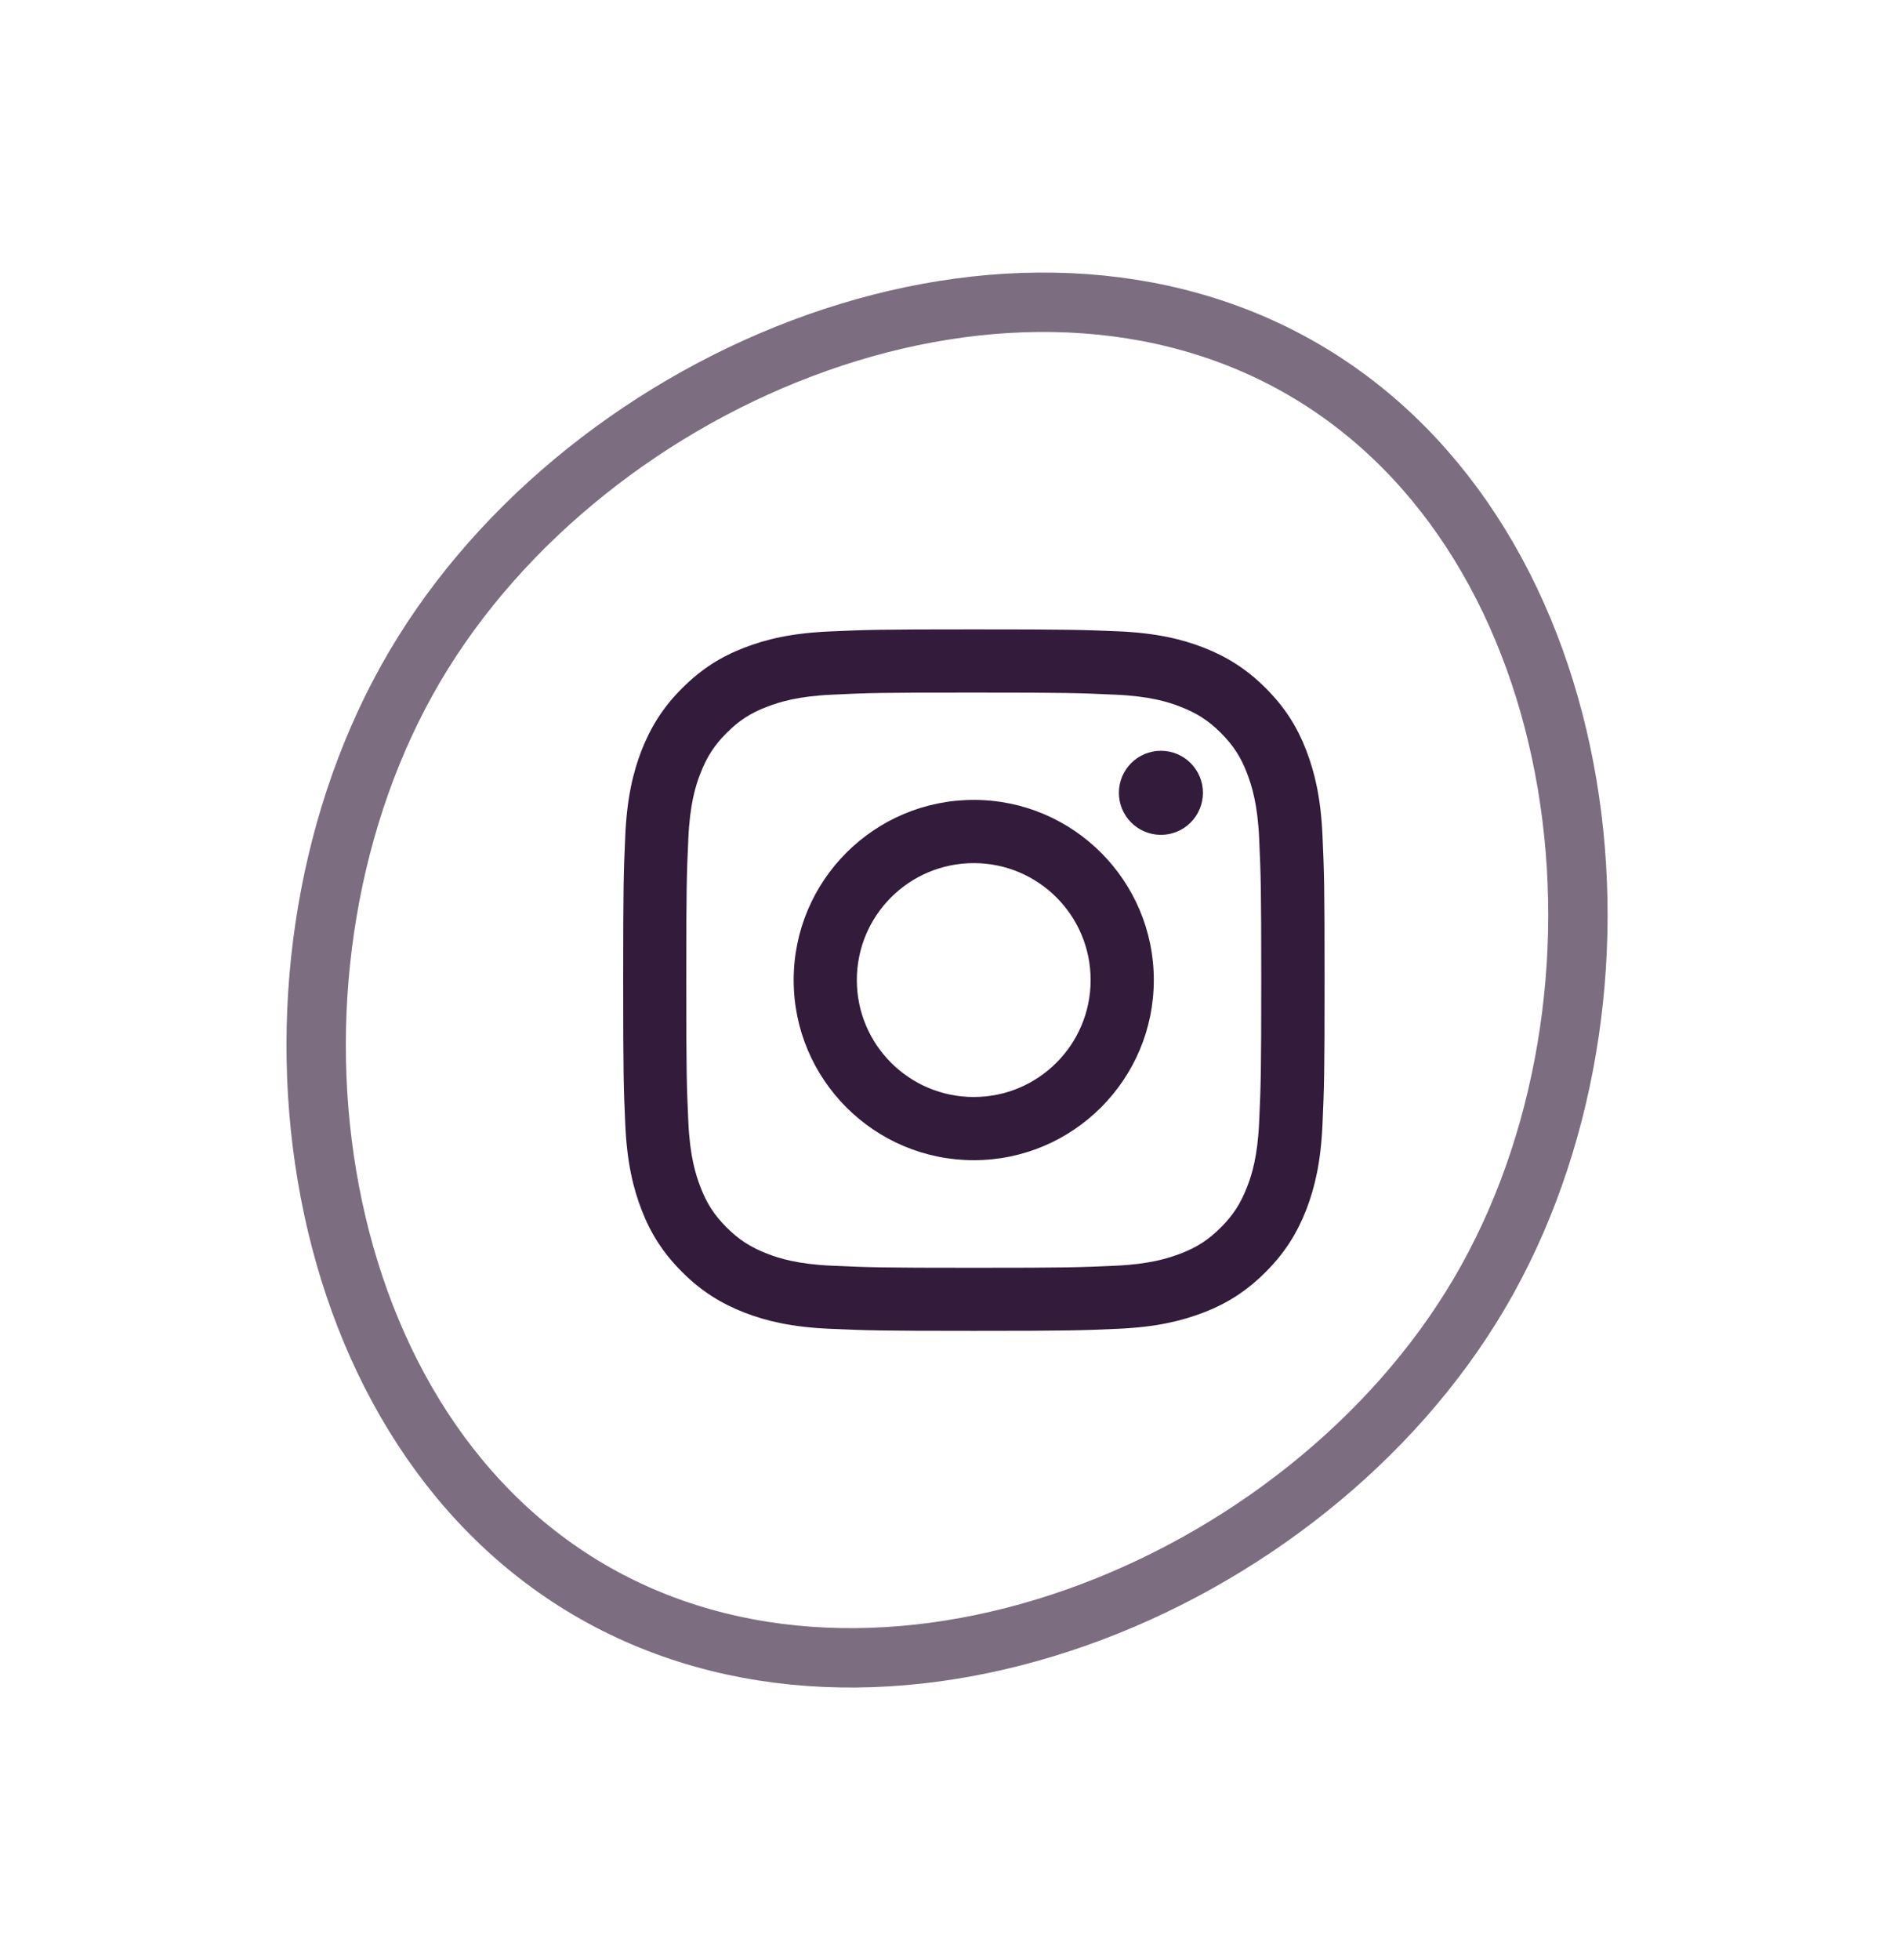<svg width="64" height="66" viewBox="0 0 64 66" fill="none" xmlns="http://www.w3.org/2000/svg">
<path d="M49.828 43.56C46.902 48.528 41.849 52.489 36.266 54.462C30.684 56.434 24.689 56.383 19.817 53.513C14.945 50.643 11.994 45.424 11.013 39.587C10.031 33.747 11.046 27.407 13.973 22.439C16.899 17.472 21.952 13.511 27.535 11.538C33.116 9.566 39.111 9.617 43.983 12.487C48.855 15.357 51.807 20.576 52.788 26.413C53.769 32.253 52.754 38.593 49.828 43.56Z" stroke="#331B3B" stroke-opacity="0.64" stroke-width="2"/>
<g clip-path="url(#clip0_117_252)">
<path d="M32.8 23.32C35.955 23.32 36.325 23.334 37.572 23.391C38.725 23.442 39.348 23.634 39.766 23.799C40.319 24.014 40.712 24.267 41.125 24.68C41.537 25.092 41.795 25.486 42.006 26.039C42.166 26.456 42.362 27.08 42.414 28.233C42.47 29.48 42.484 29.85 42.484 33.005C42.484 36.159 42.47 36.53 42.414 37.777C42.362 38.93 42.17 39.553 42.006 39.97C41.791 40.523 41.537 40.917 41.125 41.33C40.712 41.742 40.319 42 39.766 42.211C39.348 42.37 38.725 42.567 37.572 42.619C36.325 42.675 35.955 42.689 32.8 42.689C29.645 42.689 29.275 42.675 28.028 42.619C26.875 42.567 26.251 42.375 25.834 42.211C25.281 41.995 24.887 41.742 24.475 41.33C24.062 40.917 23.805 40.523 23.594 39.97C23.434 39.553 23.237 38.93 23.186 37.777C23.13 36.53 23.116 36.159 23.116 33.005C23.116 29.85 23.13 29.48 23.186 28.233C23.237 27.08 23.43 26.456 23.594 26.039C23.809 25.486 24.062 25.092 24.475 24.68C24.887 24.267 25.281 24.009 25.834 23.799C26.251 23.639 26.875 23.442 28.028 23.391C29.275 23.33 29.645 23.32 32.8 23.32ZM32.8 21.192C29.594 21.192 29.191 21.206 27.93 21.263C26.673 21.319 25.816 21.52 25.066 21.811C24.287 22.111 23.631 22.519 22.975 23.175C22.319 23.831 21.916 24.492 21.611 25.266C21.32 26.016 21.119 26.873 21.062 28.134C21.006 29.391 20.992 29.794 20.992 33C20.992 36.206 21.006 36.609 21.062 37.87C21.119 39.127 21.32 39.984 21.611 40.739C21.911 41.517 22.319 42.173 22.975 42.83C23.631 43.486 24.292 43.889 25.066 44.194C25.816 44.484 26.673 44.686 27.934 44.742C29.195 44.798 29.594 44.813 32.805 44.813C36.016 44.813 36.414 44.798 37.675 44.742C38.931 44.686 39.789 44.484 40.544 44.194C41.322 43.894 41.978 43.486 42.634 42.83C43.291 42.173 43.694 41.513 43.998 40.739C44.289 39.989 44.49 39.131 44.547 37.87C44.603 36.609 44.617 36.211 44.617 33C44.617 29.789 44.603 29.391 44.547 28.13C44.49 26.873 44.289 26.016 43.998 25.261C43.698 24.483 43.291 23.827 42.634 23.17C41.978 22.514 41.317 22.111 40.544 21.806C39.794 21.516 38.936 21.314 37.675 21.258C36.409 21.206 36.006 21.192 32.8 21.192Z" fill="#331B3B"/>
<path d="M32.8 26.934C29.453 26.934 26.734 29.648 26.734 33C26.734 36.352 29.453 39.066 32.8 39.066C36.147 39.066 38.865 36.347 38.865 33C38.865 29.653 36.147 26.934 32.8 26.934ZM32.8 36.938C30.625 36.938 28.862 35.175 28.862 33C28.862 30.825 30.625 29.063 32.8 29.063C34.975 29.063 36.737 30.825 36.737 33C36.737 35.175 34.975 36.938 32.8 36.938Z" fill="#331B3B"/>
<path d="M39.105 28.111C39.886 28.111 40.52 27.477 40.52 26.695C40.52 25.914 39.886 25.28 39.105 25.28C38.323 25.28 37.689 25.914 37.689 26.695C37.689 27.477 38.323 28.111 39.105 28.111Z" fill="#331B3B"/>
</g>
<defs>
<clipPath id="clip0_117_252">
<rect width="24" height="24" fill="white" transform="translate(20.8 21)"/>
</clipPath>
</defs>
</svg>
